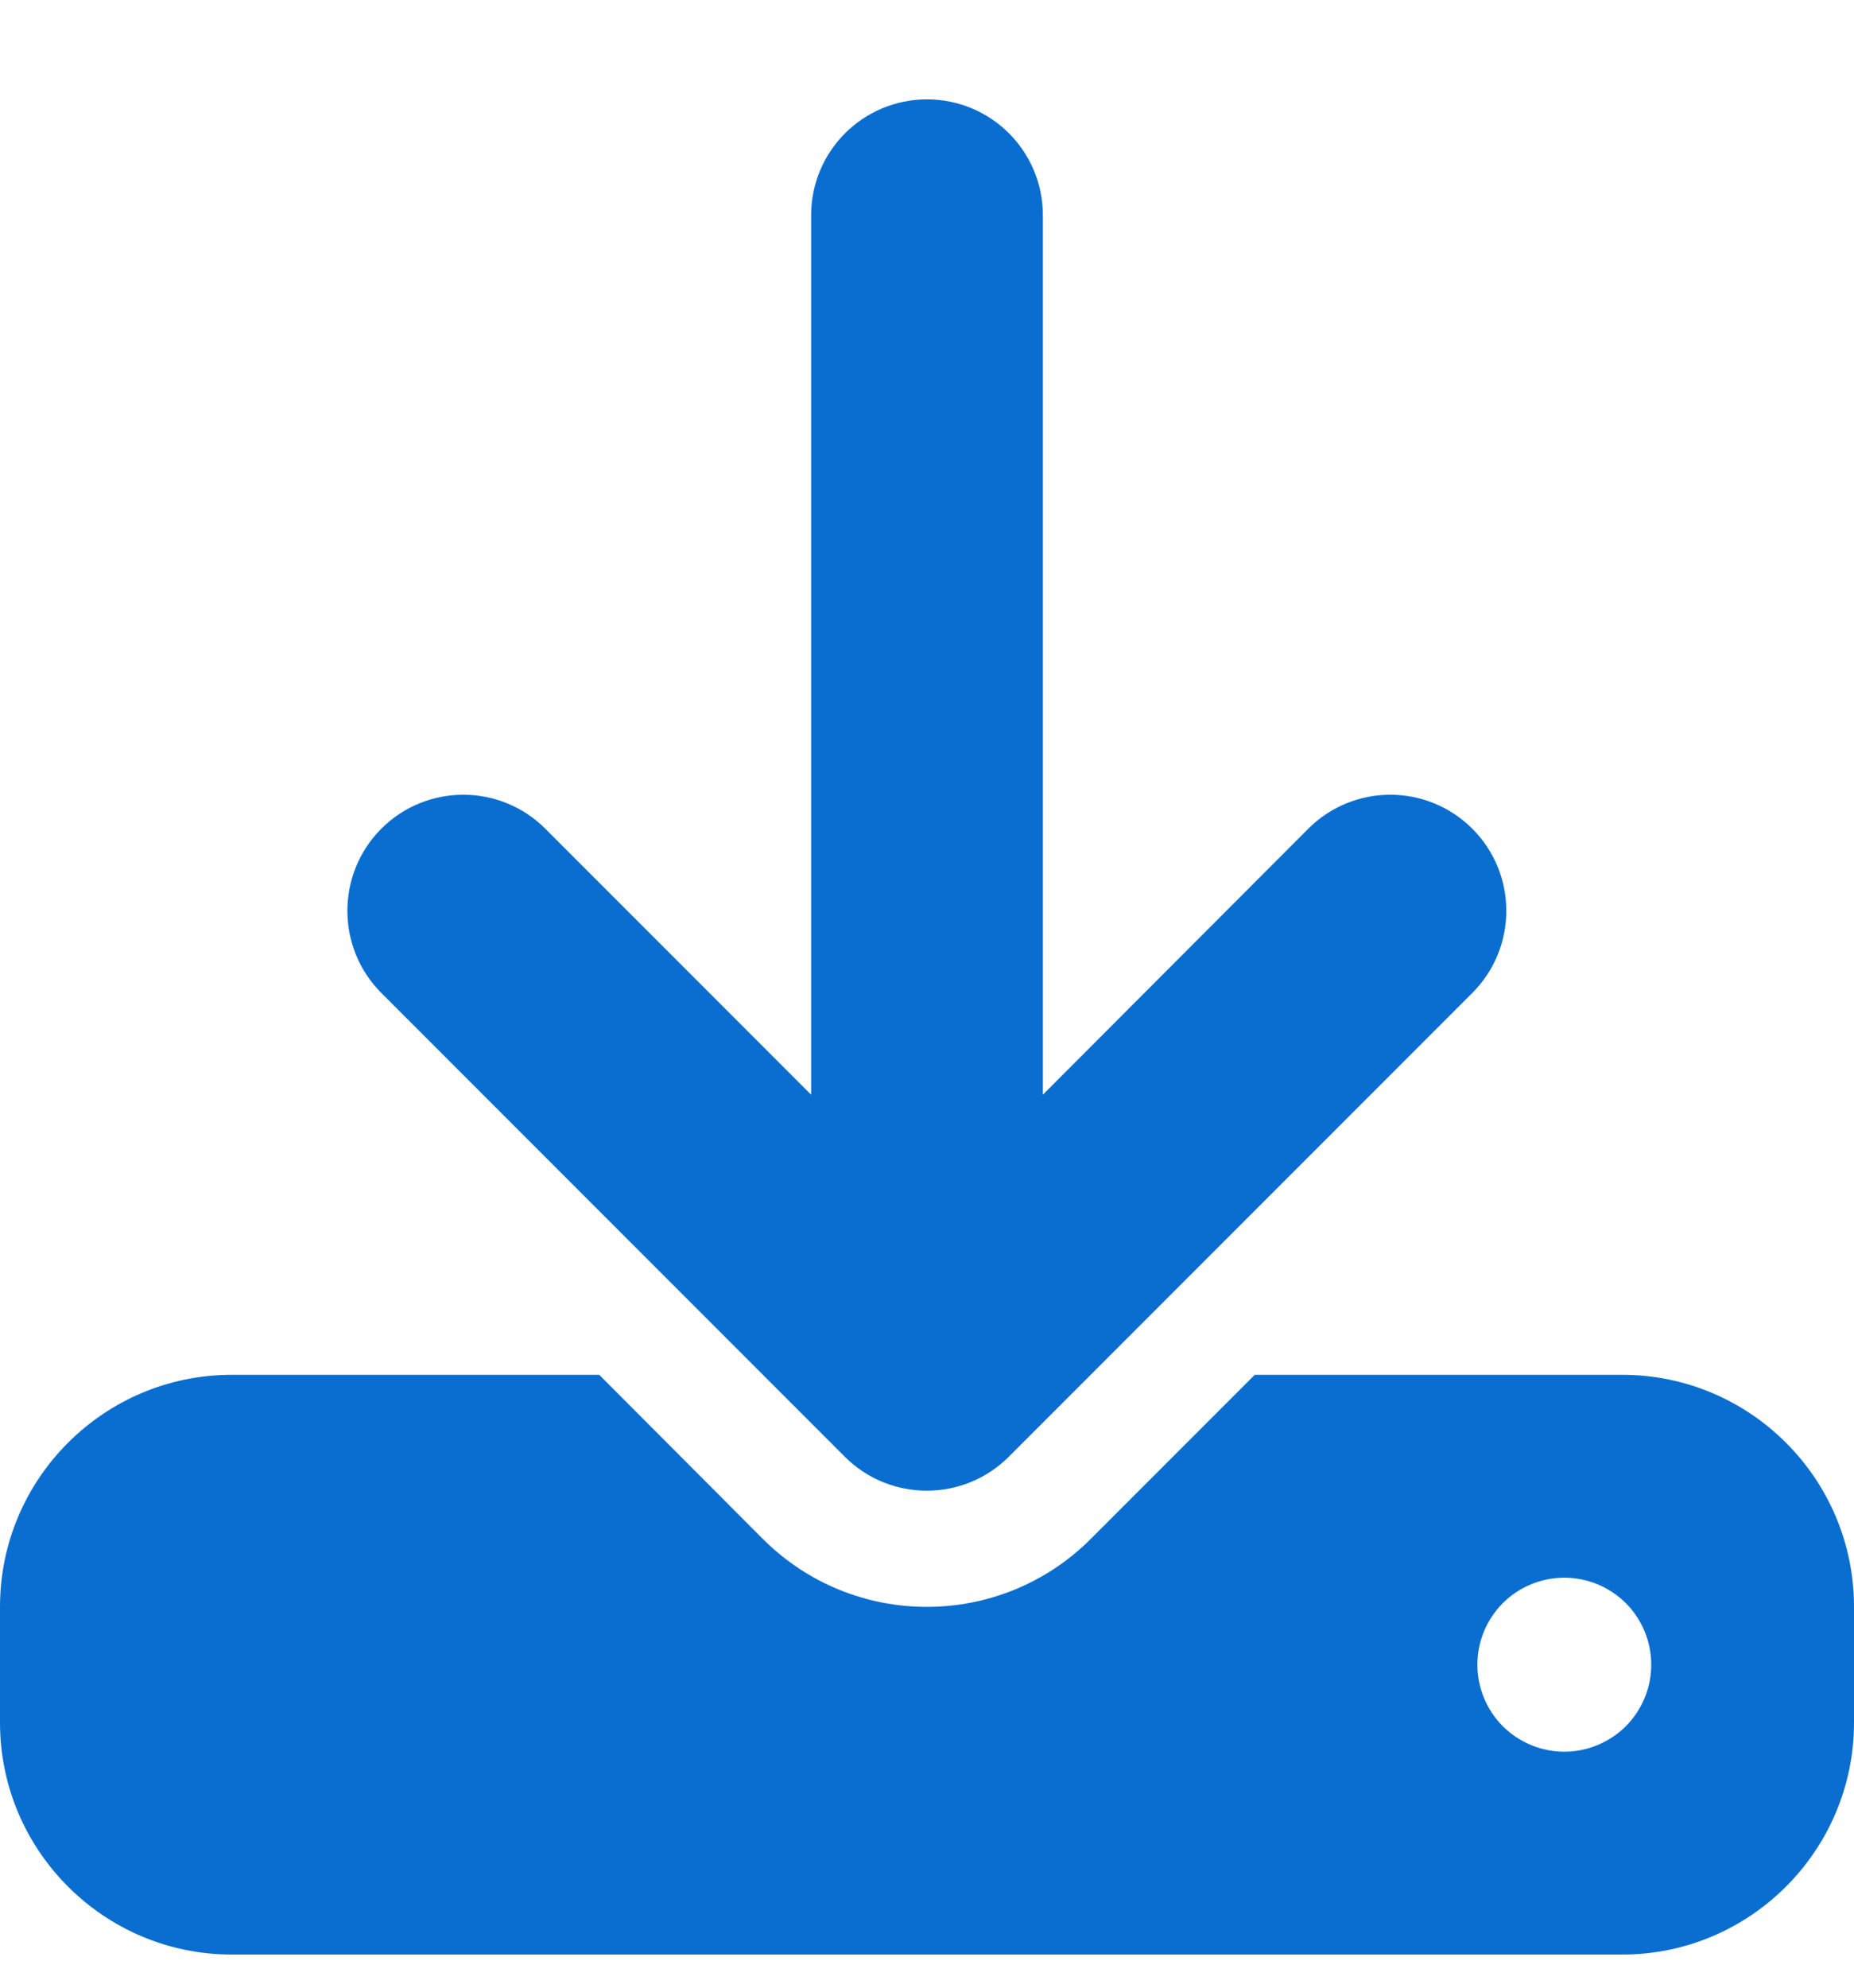 <svg width="14" height="15" viewBox="0 0 14 15" fill="none" xmlns="http://www.w3.org/2000/svg">
<g clip-path="url(#clip0_1_357)">
<path d="M7.875 1.625C7.875 1.141 7.484 0.75 7 0.75C6.516 0.75 6.125 1.141 6.125 1.625V8.261L4.118 6.254C3.776 5.912 3.221 5.912 2.879 6.254C2.538 6.596 2.538 7.151 2.879 7.493L6.379 10.993C6.721 11.335 7.276 11.335 7.618 10.993L11.118 7.493C11.46 7.151 11.46 6.596 11.118 6.254C10.776 5.912 10.221 5.912 9.879 6.254L7.875 8.261V1.625ZM1.75 10.375C0.785 10.375 0 11.16 0 12.125V13C0 13.965 0.785 14.75 1.75 14.75H12.25C13.215 14.75 14 13.965 14 13V12.125C14 11.16 13.215 10.375 12.25 10.375H9.475L8.236 11.614C7.552 12.297 6.445 12.297 5.761 11.614L4.525 10.375H1.75ZM11.812 11.906C11.986 11.906 12.153 11.975 12.277 12.098C12.4 12.222 12.469 12.389 12.469 12.562C12.469 12.736 12.4 12.903 12.277 13.027C12.153 13.15 11.986 13.219 11.812 13.219C11.639 13.219 11.472 13.15 11.348 13.027C11.225 12.903 11.156 12.736 11.156 12.562C11.156 12.389 11.225 12.222 11.348 12.098C11.472 11.975 11.639 11.906 11.812 11.906Z" fill="#0A6ED1"/>
</g>
<defs>
<clipPath id="clip0_1_357">
<path d="M0 0.75H14V14.75H0V0.75Z" fill="white"/>
</clipPath>
</defs>
</svg>
